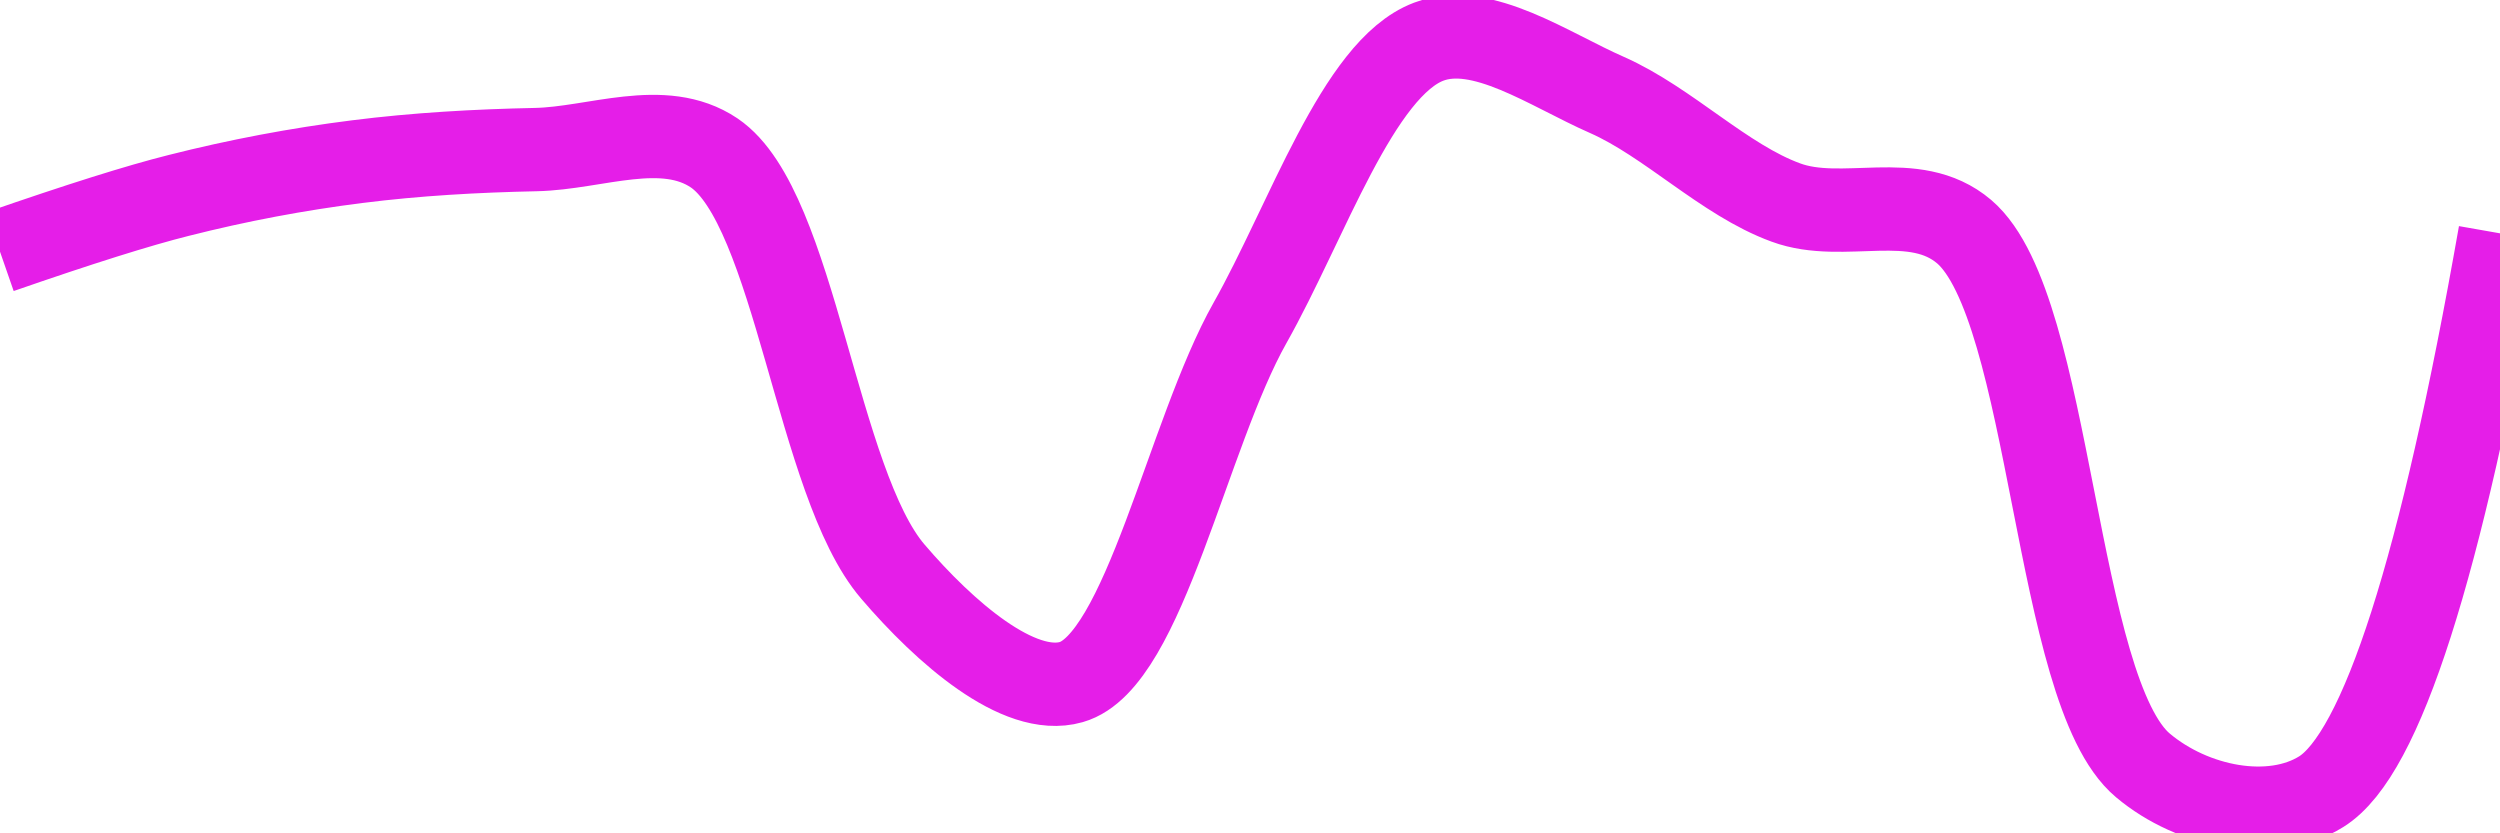 <svg class="main-svg" xmlns="http://www.w3.org/2000/svg" xmlns:xlink="http://www.w3.org/1999/xlink" width="60" height="20" style="" viewBox="0 0 60 20"><rect x="0" y="0" width="60" height="20" style="fill: rgb(0, 0, 0); fill-opacity: 0;"/><defs id="defs-655660"><g class="clips"><clipPath id="clip655660xyplot" class="plotclip"><rect width="60" height="20"/></clipPath><clipPath class="axesclip" id="clip655660x"><rect x="0" y="0" width="60" height="20"/></clipPath><clipPath class="axesclip" id="clip655660y"><rect x="0" y="0" width="60" height="20"/></clipPath><clipPath class="axesclip" id="clip655660xy"><rect x="0" y="0" width="60" height="20"/></clipPath></g><g class="gradients"/><g class="patterns"/></defs><g class="bglayer"><rect class="bg" x="0" y="0" width="60" height="20" style="fill: rgb(0, 0, 0); fill-opacity: 0; stroke-width: 0;"/></g><g class="layer-below"><g class="imagelayer"/><g class="shapelayer"/></g><g class="cartesianlayer"><g class="subplot xy"><g class="layer-subplot"><g class="shapelayer"/><g class="imagelayer"/></g><g class="minor-gridlayer"><g class="x"/><g class="y"/></g><g class="gridlayer"><g class="x"/><g class="y"/></g><g class="zerolinelayer"/><g class="layer-between"><g class="shapelayer"/><g class="imagelayer"/></g><path class="xlines-below"/><path class="ylines-below"/><g class="overlines-below"/><g class="xaxislayer-below"/><g class="yaxislayer-below"/><g class="overaxes-below"/><g class="overplot"><g class="xy" transform="" clip-path="url(#clip655660xyplot)"><g class="scatterlayer mlayer"><g class="trace scatter trace93645b" style="stroke-miterlimit: 2; opacity: 1;"><g class="fills"/><g class="errorbars"/><g class="lines"><path class="js-line" d="M0,6.04Q2.85,5.05 4.29,4.69C5.71,4.33 7.14,4.06 8.57,3.88C9.99,3.7 11.43,3.62 12.86,3.59C14.29,3.56 15.92,2.85 17.14,3.67C19.09,4.99 19.6,11.59 21.43,13.72C22.67,15.17 24.45,16.73 25.71,16.37C27.46,15.87 28.5,10.41 30,7.75C31.37,5.32 32.59,1.64 34.29,1C35.56,0.52 37.18,1.67 38.57,2.28C40.04,2.93 41.38,4.32 42.86,4.86C44.24,5.37 45.94,4.54 47.14,5.56C49.26,7.37 49.3,16.59 51.43,18.37C52.63,19.38 54.51,19.75 55.71,19Q57.88,17.65 60,5.6" style="vector-effect: none; fill: none; stroke: rgb(229, 30, 232); stroke-opacity: 1; stroke-width: 2px; opacity: 1;"/></g><g class="points"/><g class="text"/></g></g></g></g><path class="xlines-above crisp" d="M0,0" style="fill: none;"/><path class="ylines-above crisp" d="M0,0" style="fill: none;"/><g class="overlines-above"/><g class="xaxislayer-above"/><g class="yaxislayer-above"/><g class="overaxes-above"/></g></g><g class="polarlayer"/><g class="smithlayer"/><g class="ternarylayer"/><g class="geolayer"/><g class="funnelarealayer"/><g class="pielayer"/><g class="iciclelayer"/><g class="treemaplayer"/><g class="sunburstlayer"/><g class="glimages"/><defs id="topdefs-655660"><g class="clips"/></defs><g class="layer-above"><g class="imagelayer"/><g class="shapelayer"/></g><g class="infolayer"><g class="g-gtitle"/></g></svg>
